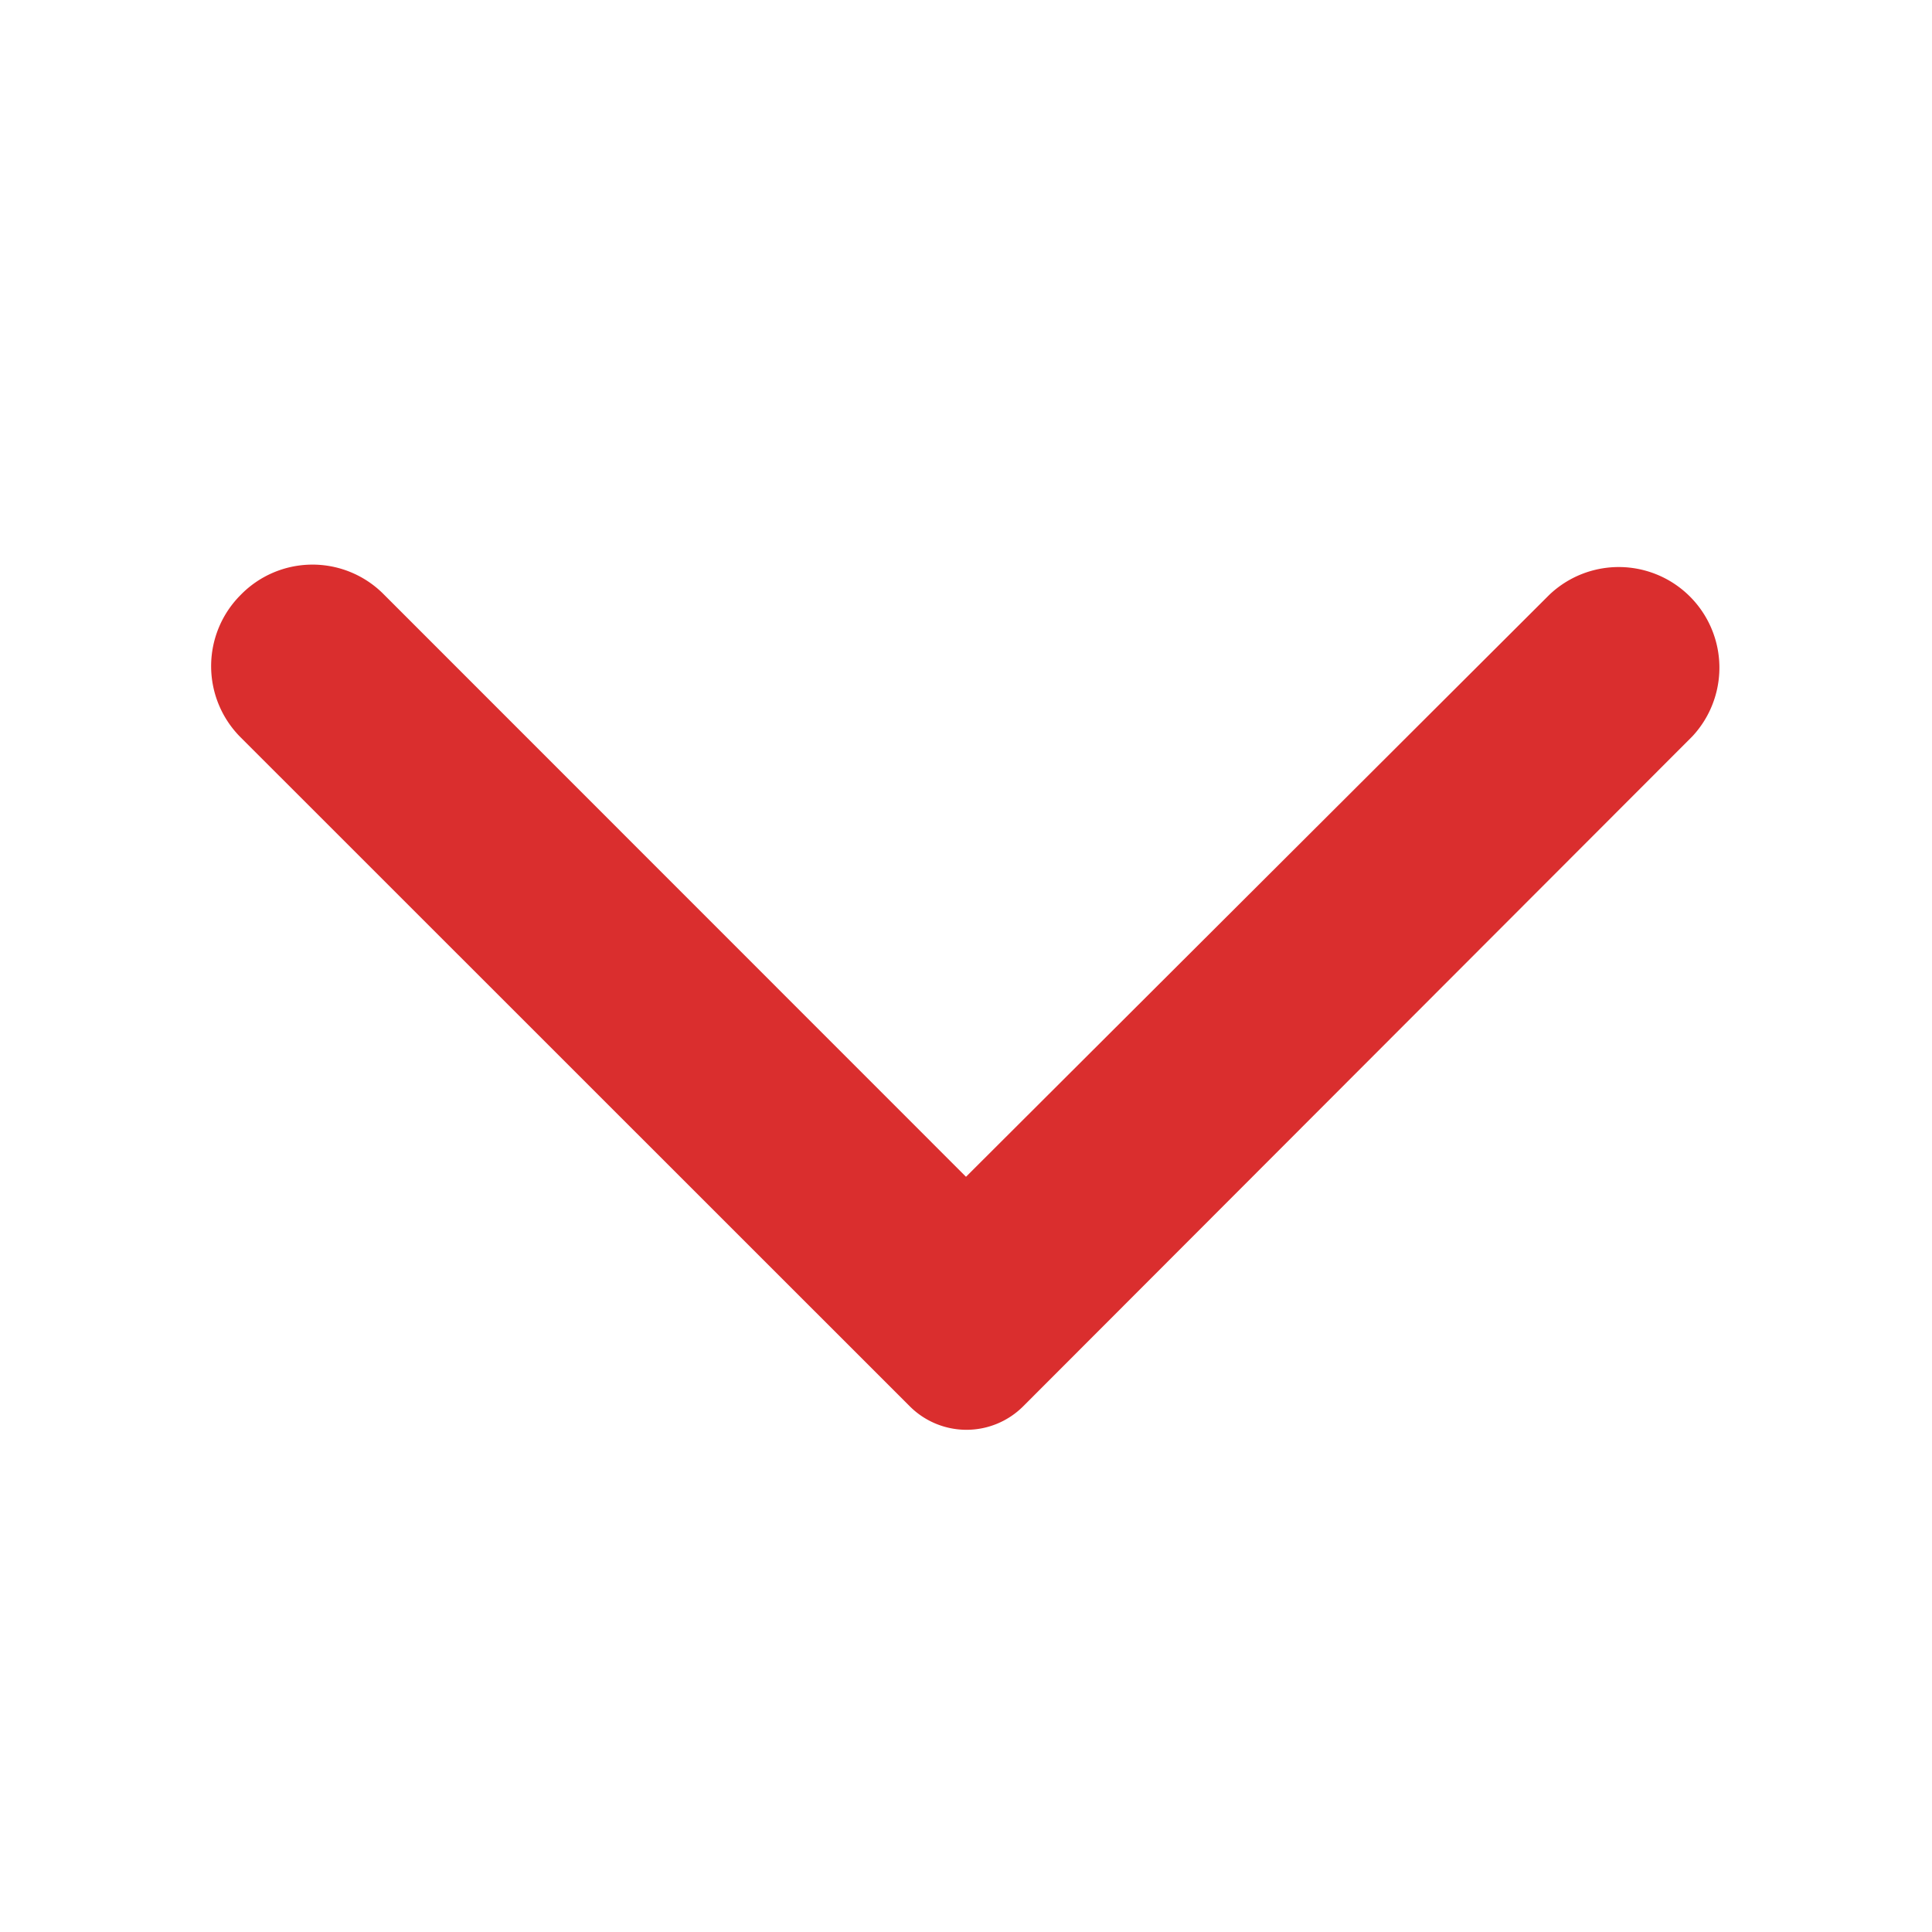 <svg xmlns="http://www.w3.org/2000/svg" width="10" height="10" viewBox="0 0 10 10">
    <defs>
        <clipPath id="a">
            <path data-name="Rectangle 6" transform="translate(654 73)" style="stroke:#707070;fill:#da2e2e" d="M0 0h10v10H0z"/>
        </clipPath>
    </defs>
    <g data-name="Mask Group 3" transform="rotate(-90 295.5 368.5)" style="clip-path:url(#a)">
        <g data-name="-Round-/-Navigation-/-arrow_back_ios">
            <g data-name="Group 1">
                <path d="M0 0h10v10H0z" style="fill-rule:evenodd;fill:none;opacity:.87" transform="translate(654 73)"/>
                <path data-name="🔹-Icon-Color" d="M6.4 1.027a.521.521 0 0 0-.738 0L2.2 4.49a.415.415 0 0 0 0 .587L5.667 8.54A.521.521 0 0 0 6.4 7.8L3.388 4.781l3.021-3.02a.519.519 0 0 0-.009-.734z" transform="translate(654.521 73.219)" style="fill-rule:evenodd;fill:#da2e2e"/>
            </g>
        </g>
    </g>
</svg>
